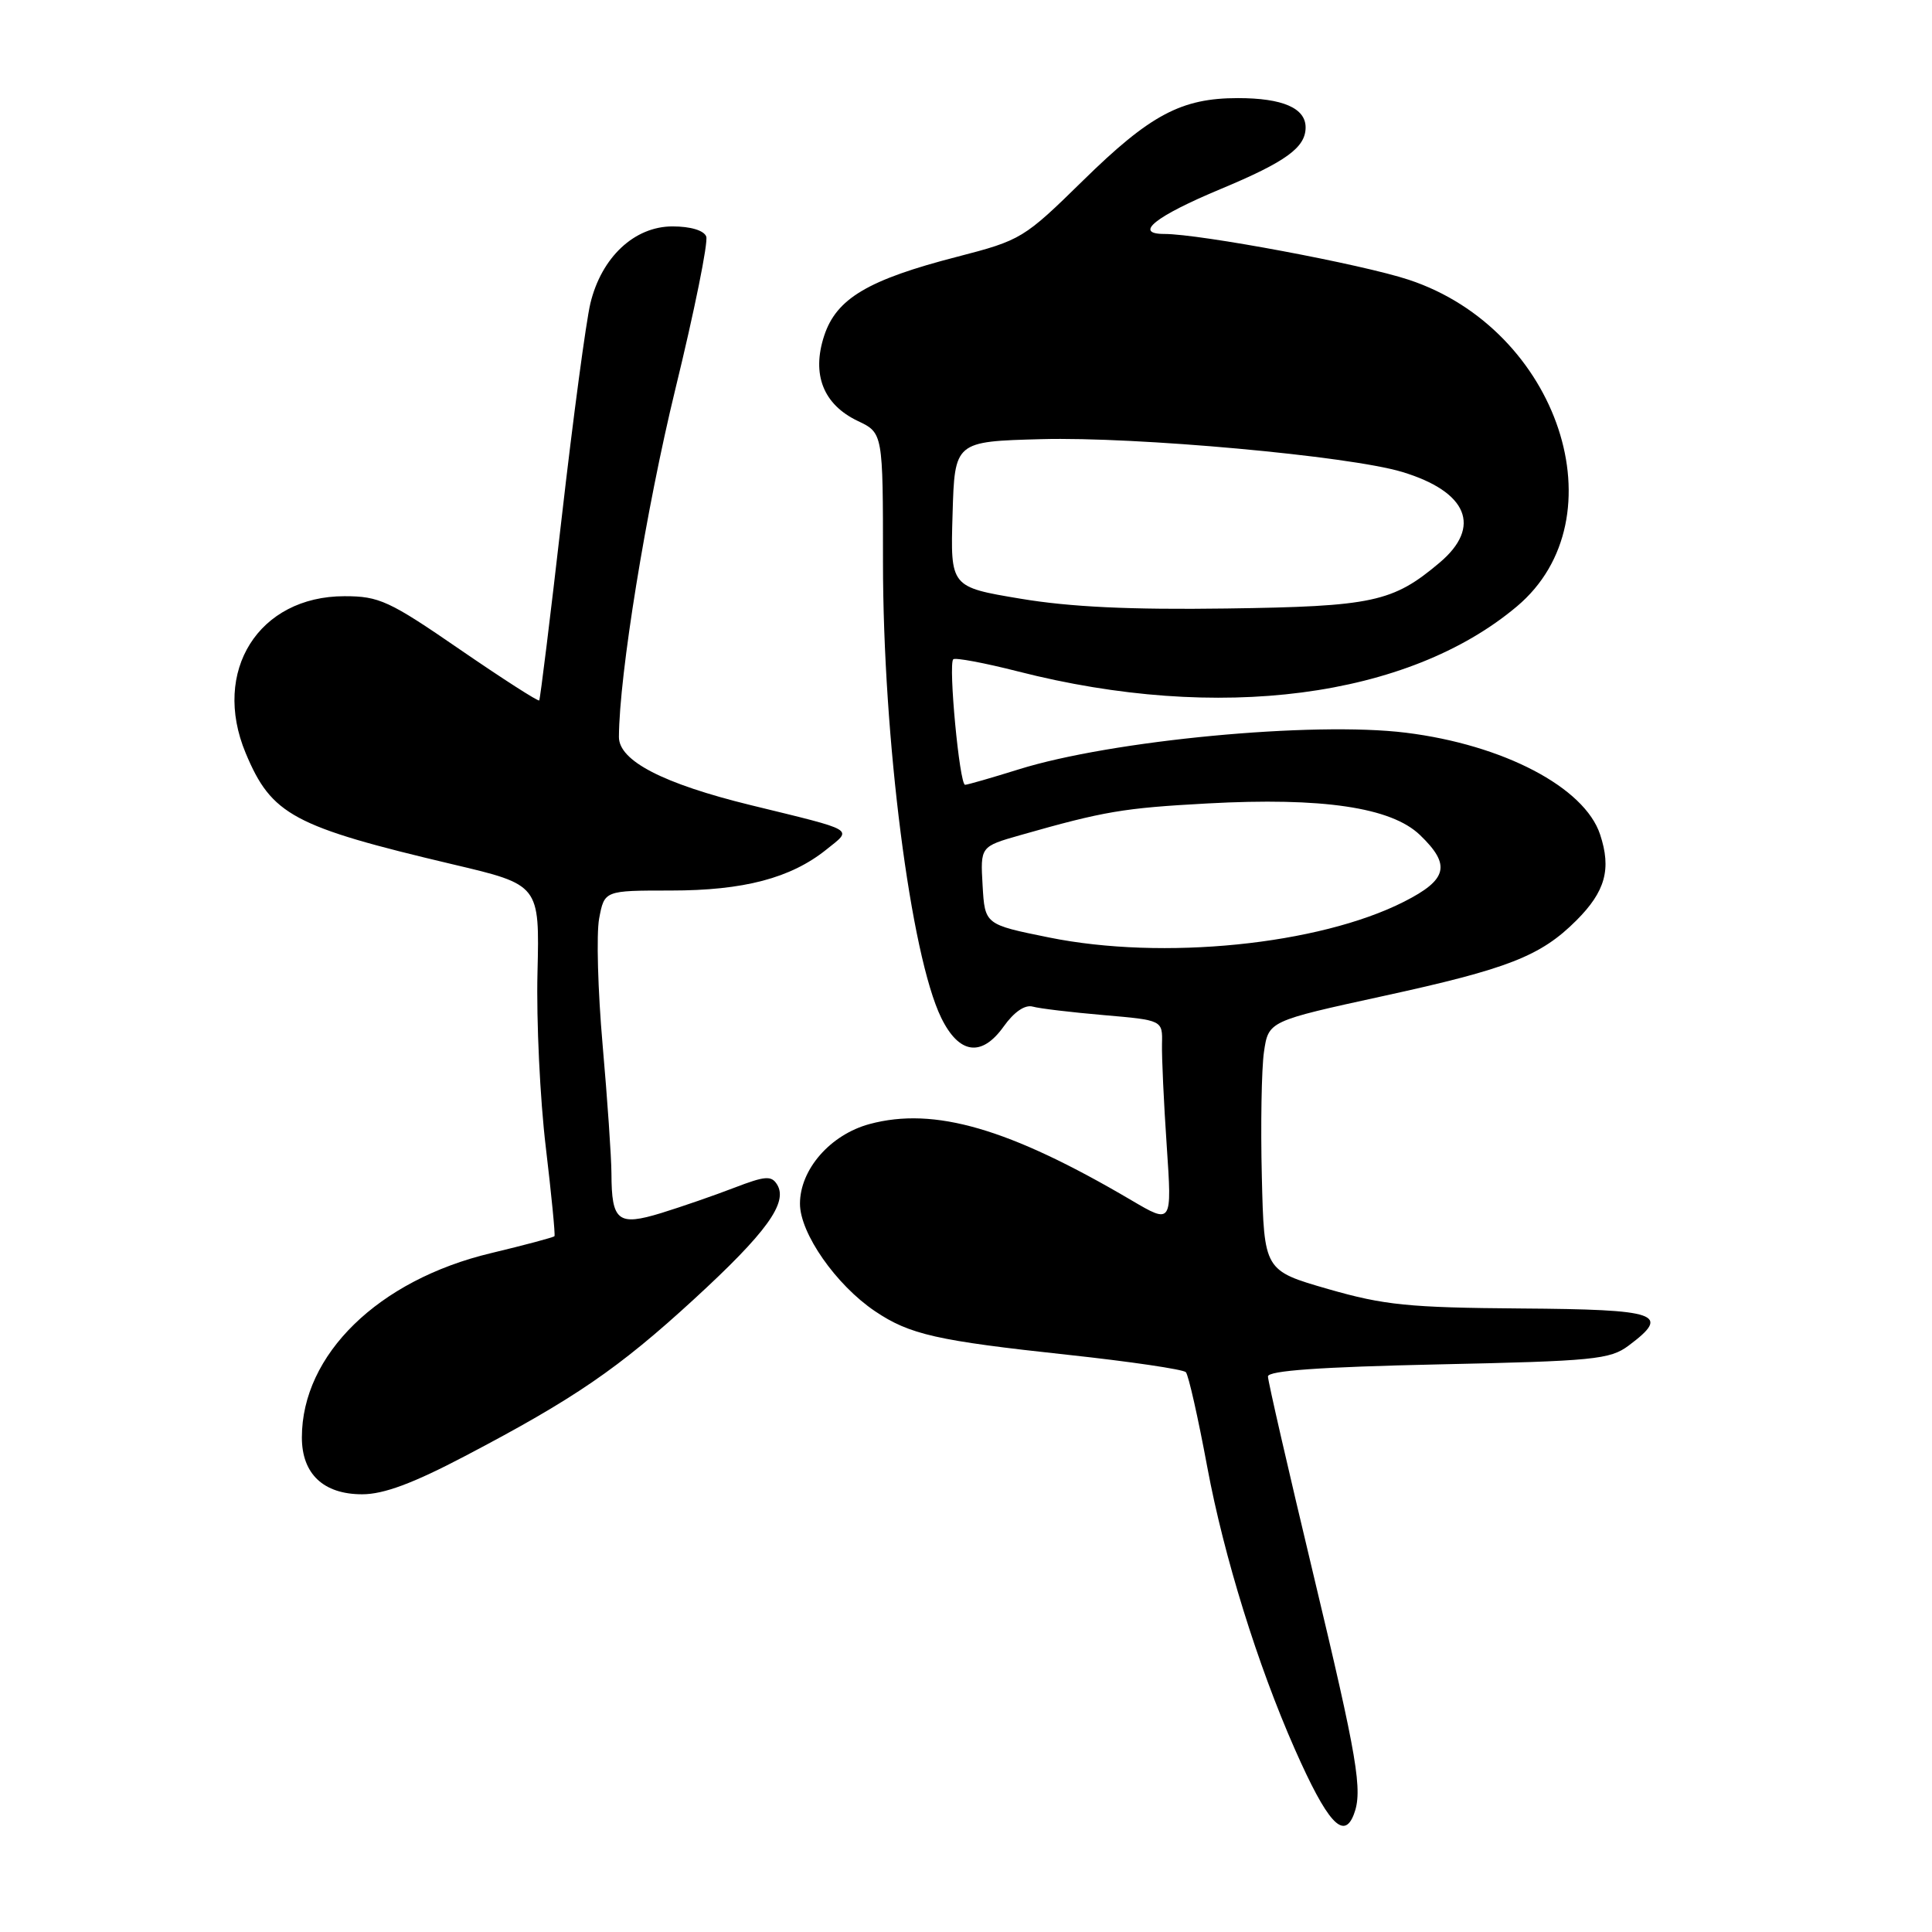 <?xml version="1.0" encoding="UTF-8" standalone="no"?>
<!DOCTYPE svg PUBLIC "-//W3C//DTD SVG 1.1//EN" "http://www.w3.org/Graphics/SVG/1.1/DTD/svg11.dtd" >
<svg xmlns="http://www.w3.org/2000/svg" xmlns:xlink="http://www.w3.org/1999/xlink" version="1.1" viewBox="0 0 256 256">
 <g >
 <path fill="currentColor"
d=" M 179.39 240.42 C 180.60 237.28 179.89 233.12 174.00 208.50 C 170.71 194.75 168.01 183.00 168.01 182.39 C 168.00 181.62 174.94 181.13 190.55 180.79 C 211.17 180.35 213.34 180.14 215.80 178.30 C 221.46 174.07 219.83 173.51 201.50 173.38 C 186.68 173.27 183.41 172.94 176.00 170.81 C 167.50 168.36 167.50 168.36 167.20 155.93 C 167.03 149.09 167.16 141.65 167.48 139.40 C 168.08 135.30 168.08 135.30 183.29 131.98 C 199.86 128.37 204.15 126.69 208.88 121.96 C 212.72 118.12 213.54 115.16 212.02 110.57 C 209.96 104.33 199.21 98.69 186.30 97.09 C 174.02 95.56 147.25 98.10 134.97 101.95 C 131.41 103.06 128.22 103.98 127.88 103.99 C 127.14 104.00 125.64 88.03 126.31 87.36 C 126.56 87.11 130.43 87.83 134.90 88.97 C 161.46 95.76 186.59 92.48 201.00 80.35 C 214.85 68.70 206.55 43.64 186.67 37.07 C 180.49 35.02 159.01 31.00 154.28 31.00 C 150.14 31.00 153.08 28.66 161.76 25.04 C 170.41 21.43 173.00 19.54 173.00 16.88 C 173.00 14.32 169.95 13.00 164.03 13.00 C 156.53 13.00 152.40 15.20 143.50 23.93 C 135.68 31.60 135.30 31.83 126.84 34.02 C 115.01 37.07 110.83 39.56 109.21 44.48 C 107.52 49.62 109.09 53.60 113.66 55.78 C 117.00 57.37 117.00 57.37 117.00 74.47 C 117.00 97.91 120.67 126.57 124.72 134.87 C 127.08 139.69 130.07 140.11 132.99 136.02 C 134.37 134.08 135.81 133.10 136.84 133.38 C 137.76 133.64 142.00 134.14 146.28 134.51 C 154.05 135.18 154.05 135.18 153.97 138.34 C 153.93 140.08 154.21 146.16 154.60 151.86 C 155.30 162.21 155.30 162.21 149.90 159.03 C 133.74 149.52 123.80 146.63 115.23 148.94 C 110.03 150.34 106.00 154.95 106.00 159.50 C 106.00 163.42 110.78 170.26 115.94 173.74 C 120.54 176.84 124.13 177.65 141.50 179.52 C 149.75 180.41 156.78 181.45 157.13 181.82 C 157.48 182.19 158.76 187.88 159.98 194.45 C 162.18 206.24 166.63 220.58 171.57 231.77 C 175.87 241.50 178.05 243.91 179.39 240.42 Z  M 61.63 192.93 C 76.12 185.33 81.95 181.34 91.95 172.16 C 101.56 163.34 104.45 159.35 102.97 156.96 C 102.22 155.74 101.39 155.81 97.30 157.38 C 94.66 158.40 90.31 159.90 87.63 160.73 C 81.88 162.49 81.04 161.82 81.02 155.50 C 81.01 153.30 80.48 145.63 79.85 138.46 C 79.22 131.29 79.01 123.76 79.39 121.71 C 80.09 118.00 80.09 118.00 88.87 118.00 C 98.55 118.00 104.78 116.36 109.50 112.57 C 112.98 109.77 113.61 110.14 99.50 106.69 C 87.85 103.84 82.00 100.81 82.01 97.65 C 82.05 89.40 85.60 67.54 89.48 51.59 C 92.02 41.20 93.86 32.08 93.58 31.34 C 93.27 30.53 91.50 30.00 89.11 30.00 C 84.06 30.00 79.70 34.09 78.23 40.19 C 77.66 42.56 75.95 55.30 74.44 68.50 C 72.93 81.70 71.58 92.64 71.45 92.81 C 71.32 92.98 66.59 89.94 60.94 86.06 C 51.57 79.61 50.24 79.00 45.65 79.00 C 34.27 79.00 28.02 88.92 32.55 99.78 C 35.98 108.00 38.85 109.53 60.00 114.53 C 71.50 117.24 71.50 117.24 71.22 128.87 C 71.06 135.27 71.56 145.68 72.32 152.00 C 73.07 158.32 73.59 163.63 73.47 163.80 C 73.34 163.96 69.56 164.97 65.05 166.05 C 50.13 169.61 40.00 179.49 40.00 190.47 C 40.00 195.30 42.86 198.00 47.99 198.00 C 50.84 198.00 54.72 196.56 61.63 192.93 Z  M 139.00 124.22 C 130.50 122.50 130.50 122.50 130.20 117.34 C 129.90 112.17 129.90 112.17 135.20 110.66 C 146.33 107.49 148.82 107.07 160.00 106.46 C 175.23 105.63 184.33 106.98 188.14 110.63 C 192.29 114.61 191.83 116.55 186.02 119.49 C 174.75 125.20 154.07 127.28 139.00 124.22 Z  M 135.22 79.33 C 125.93 77.78 125.93 77.78 126.22 68.14 C 126.50 58.50 126.50 58.50 138.00 58.19 C 150.53 57.85 178.74 60.41 185.78 62.53 C 194.47 65.15 196.39 69.81 190.75 74.56 C 184.55 79.79 181.91 80.36 162.50 80.63 C 149.80 80.81 141.76 80.43 135.22 79.33 Z "/>
</g>
</svg>